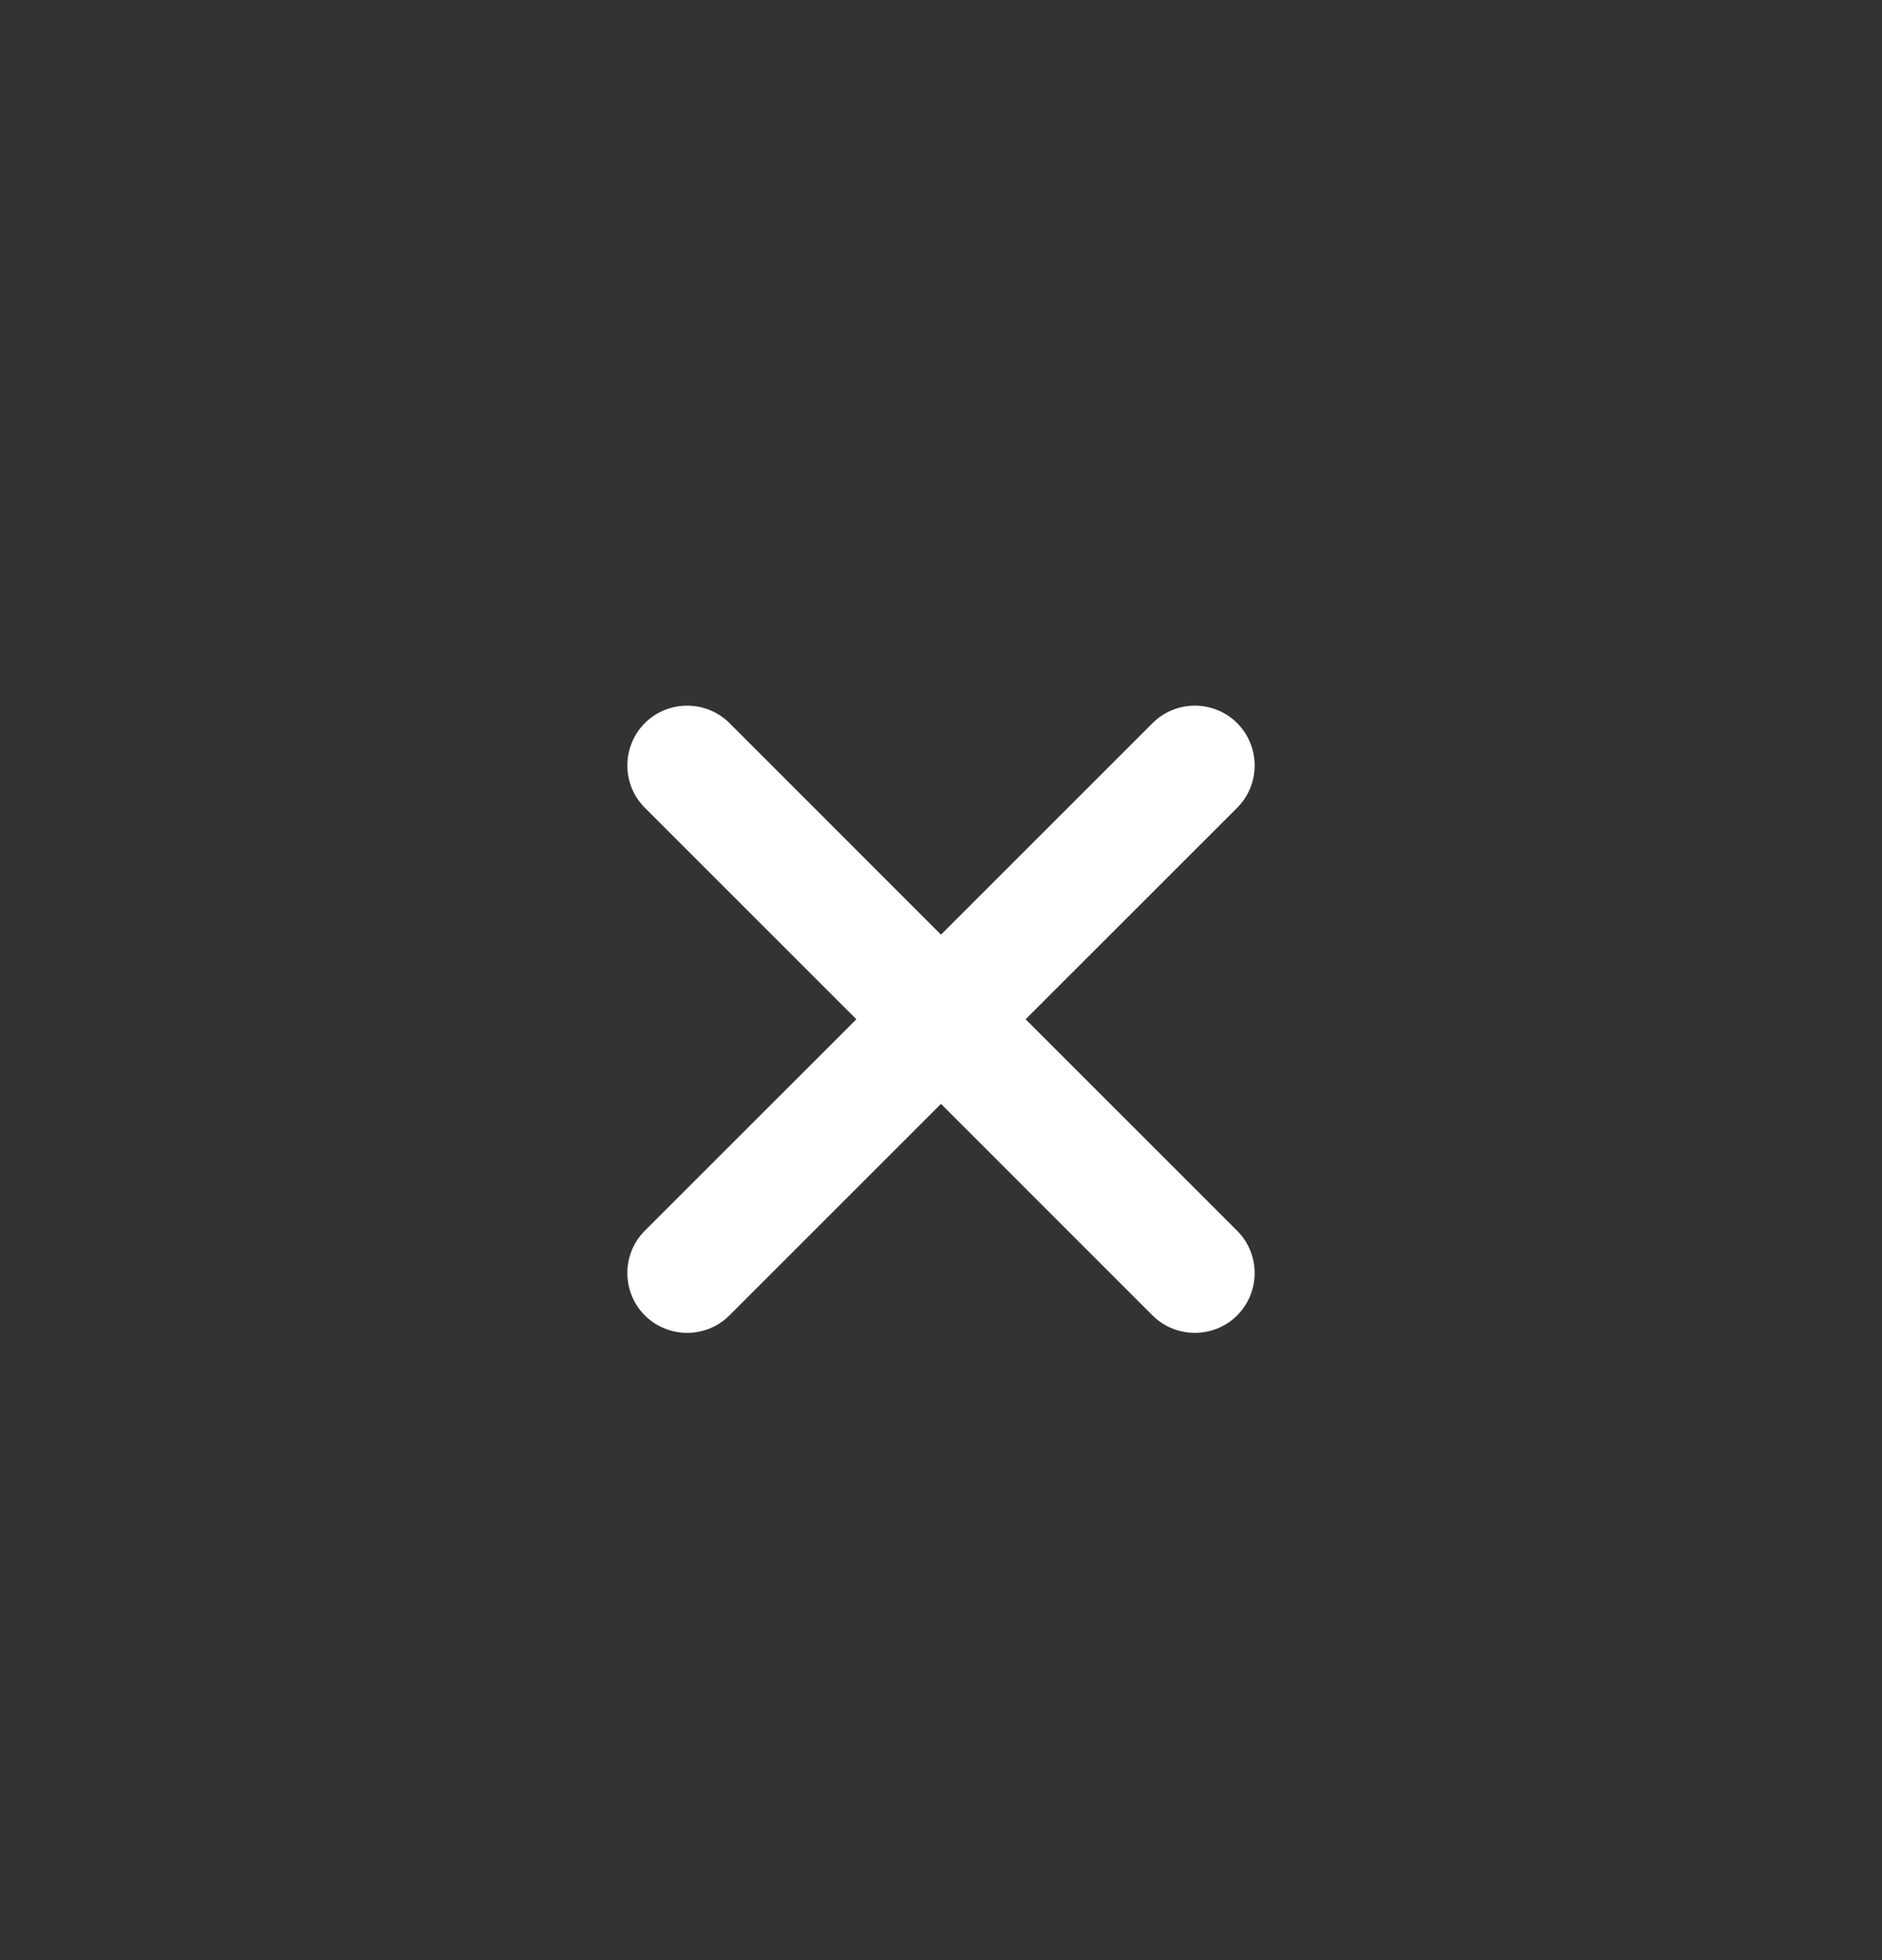 <svg xmlns="http://www.w3.org/2000/svg" width="24" height="25" viewBox="0 0 24 25">
    <rect x="0" y="0" width="24" height="25" fill="#333333" stroke="none"/>
    <g fill="none" fill-rule="evenodd">
        <g fill="#FFF">
            <g>
                <g>
                    <g>
                        <path d="M15.777 8.223c.297.298.297.782 0 1.08L13.079 12l2.698 2.698c.297.297.297.78 0 1.079-.298.297-.782.297-1.08 0L12 13.079l-2.698 2.698c-.297.297-.78.297-1.079 0-.297-.298-.297-.782 0-1.08L10.921 12 8.223 9.302c-.297-.297-.297-.78 0-1.079.298-.297.782-.297 1.08 0L12 10.921l2.698-2.698c.297-.297.78-.297 1.079 0z" transform="translate(-169 -418) translate(61 358) translate(12 51) translate(96 10)"/>
                    </g>
                </g>
            </g>
        </g>
    </g>
</svg>
